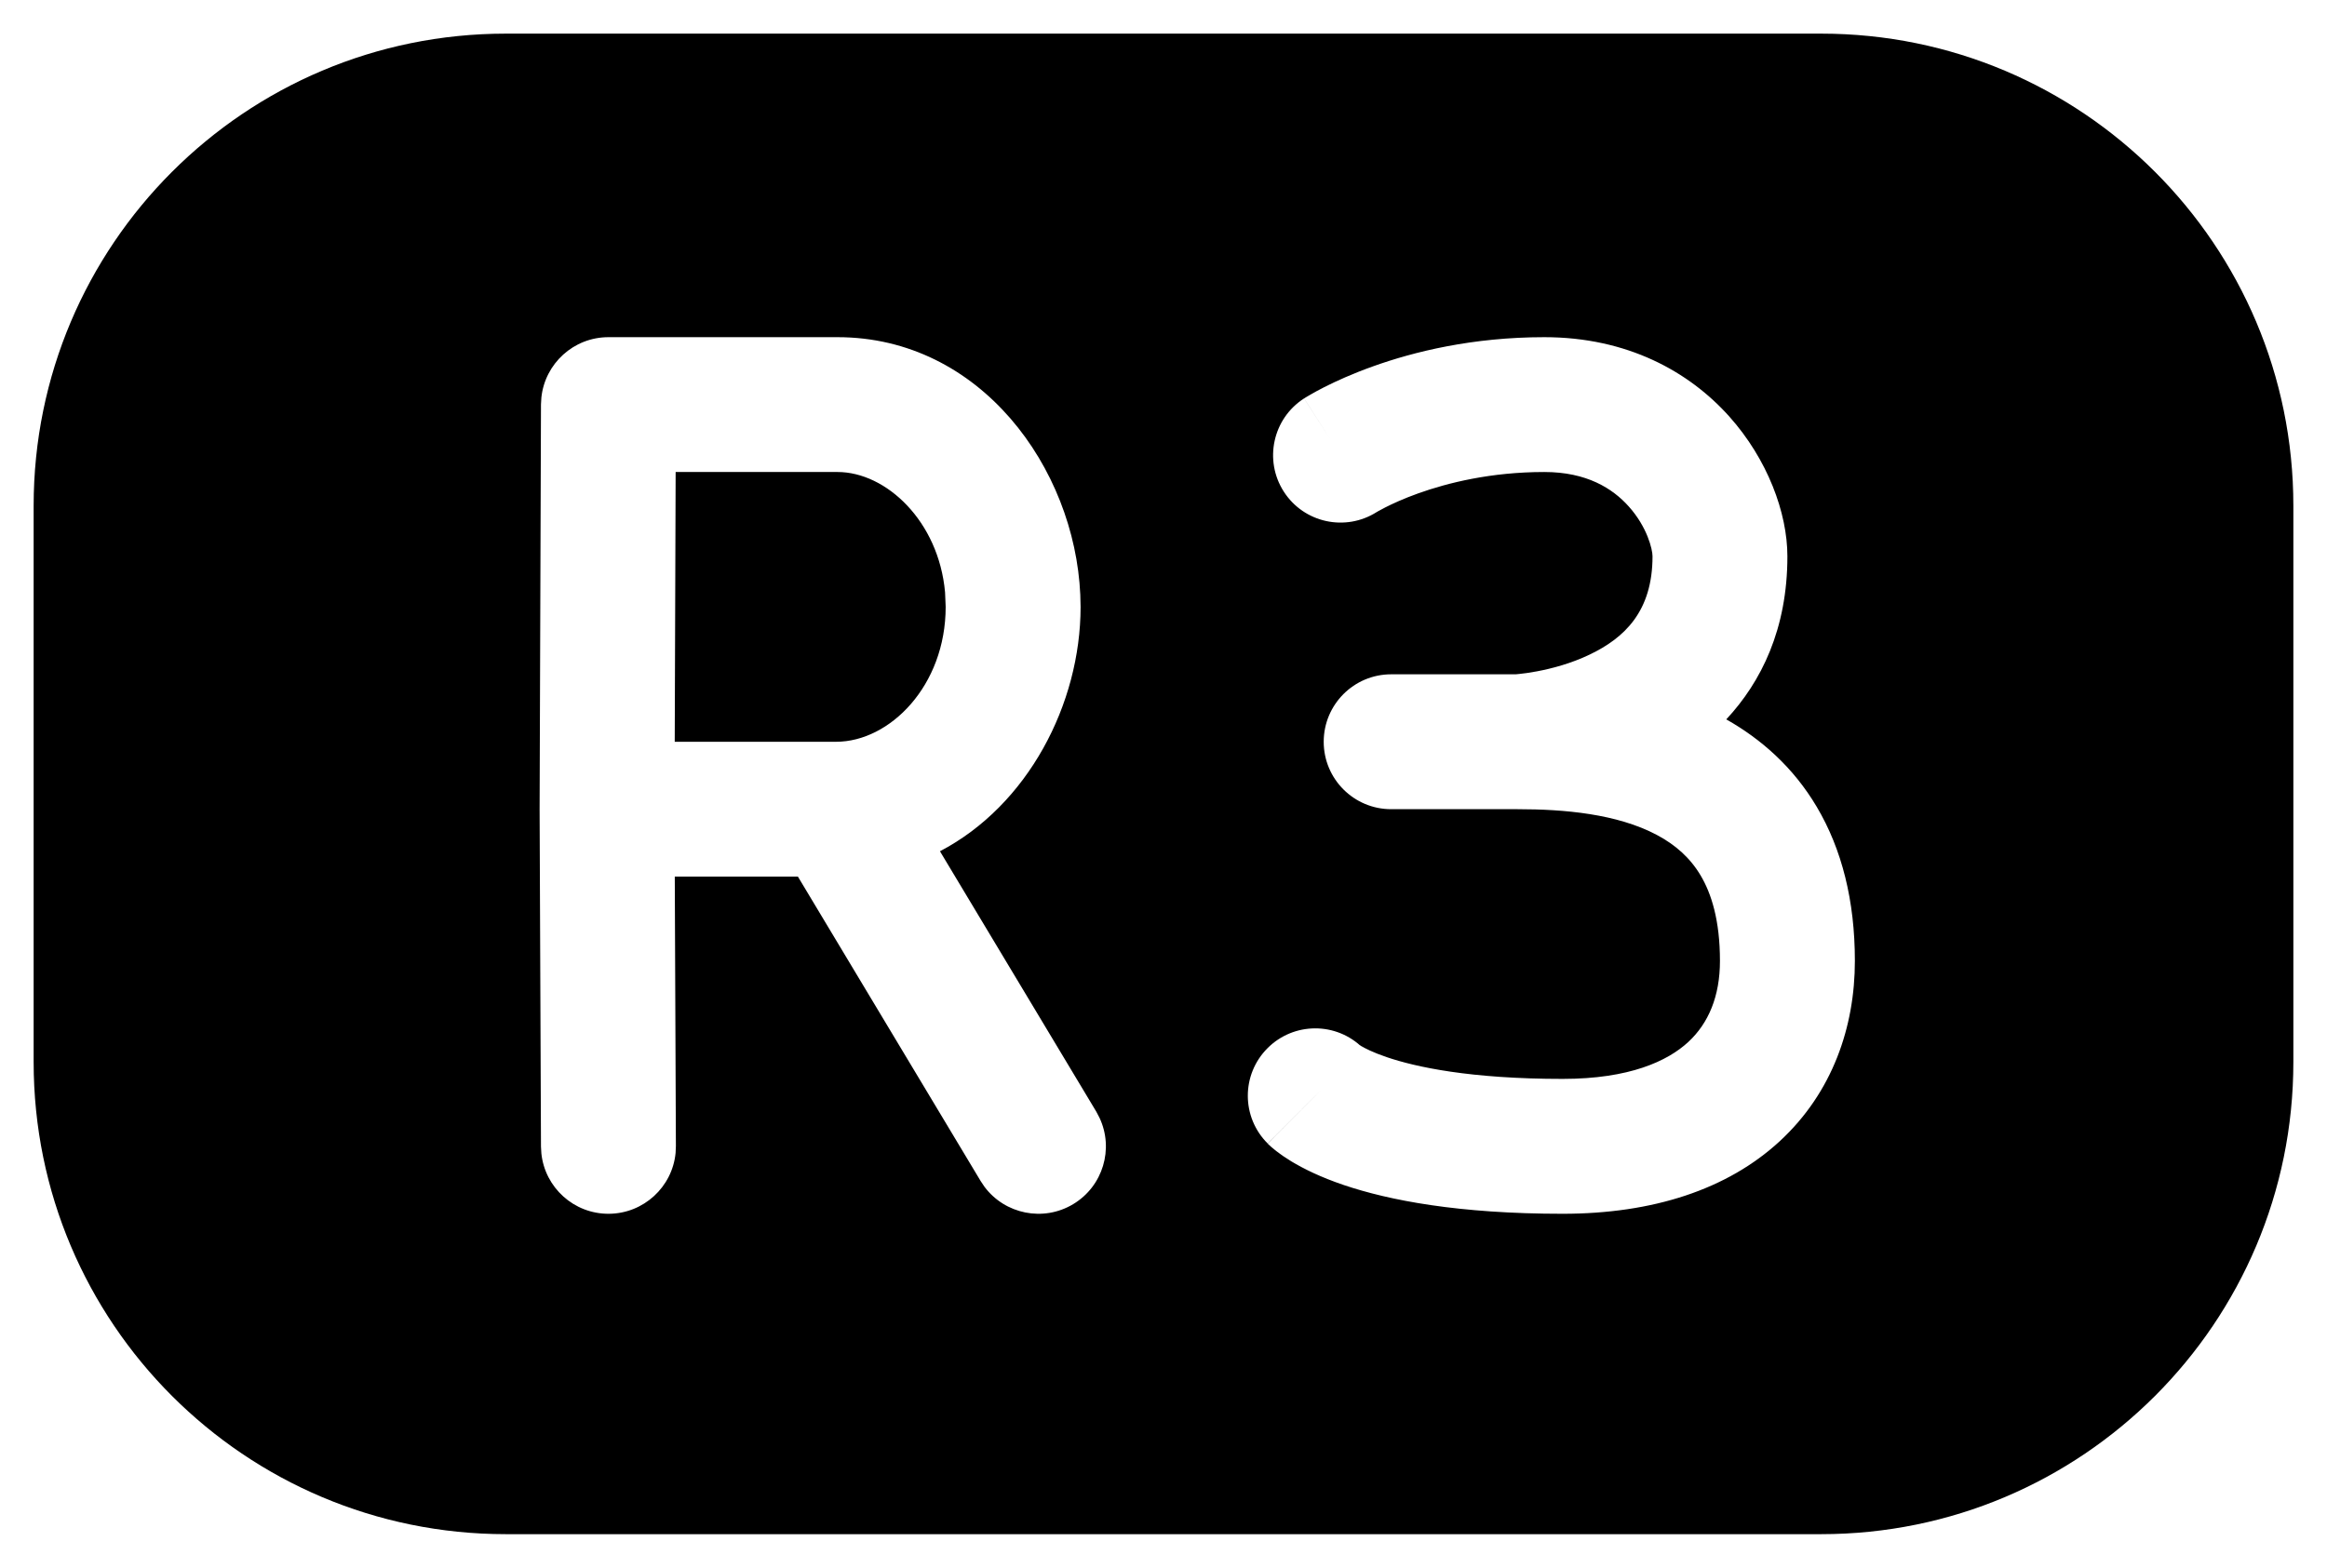 <svg width="46" height="31" viewBox="0 0 46 31" fill="none" xmlns="http://www.w3.org/2000/svg">
<g id="varient=r3-solid">
<path id="Exclude" d="M36 0.665C41.156 0.665 45.335 4.844 45.335 10V21C45.335 26.156 41.156 30.335 36 30.335H10C4.844 30.335 0.665 26.156 0.665 21V10C0.665 4.844 4.844 0.665 10 0.665H36ZM12.028 6.667C11.34 6.667 10.773 7.189 10.702 7.859L10.694 7.995L10.667 15.995V16.006L10.694 22.672L10.702 22.809C10.773 23.48 11.343 24.003 12.033 24C12.723 23.997 13.29 23.47 13.355 22.798L13.361 22.661L13.339 17.333H15.773L19.385 23.352L19.461 23.466C19.865 24.007 20.622 24.165 21.214 23.81C21.806 23.454 22.023 22.713 21.735 22.102L21.671 21.98L18.581 16.832C20.318 15.924 21.36 13.922 21.361 12.001L21.355 11.759C21.243 9.255 19.383 6.667 16.556 6.667H12.028ZM30.528 6.667C29.112 6.667 27.952 6.953 27.138 7.245C26.73 7.391 26.407 7.539 26.178 7.655C26.063 7.713 25.972 7.764 25.905 7.803C25.872 7.822 25.844 7.838 25.823 7.851C25.813 7.857 25.804 7.863 25.797 7.867L25.782 7.876L25.78 7.878C25.782 7.881 25.813 7.931 26.318 8.717L25.779 7.878C25.16 8.276 24.98 9.101 25.378 9.721C25.775 10.339 26.597 10.518 27.216 10.124V10.125L27.219 10.123L27.22 10.122L27.238 10.111C27.266 10.095 27.316 10.068 27.386 10.032C27.526 9.961 27.746 9.859 28.036 9.755C28.618 9.547 29.473 9.333 30.528 9.333C31.364 9.333 31.877 9.656 32.197 10.014C32.562 10.421 32.667 10.863 32.667 11C32.667 12.091 32.11 12.615 31.424 12.943C31.06 13.118 30.679 13.219 30.379 13.275C30.232 13.303 30.113 13.318 30.034 13.326C30.003 13.329 29.978 13.332 29.962 13.333H27.5C26.764 13.333 26.167 13.931 26.167 14.667C26.167 15.403 26.764 16 27.5 16H30C30.92 16 31.967 16.091 32.754 16.51C33.121 16.705 33.413 16.964 33.62 17.314C33.829 17.667 34 18.194 34 19C34 19.698 33.774 20.233 33.373 20.604C32.964 20.981 32.213 21.333 30.89 21.333C29.058 21.333 27.985 21.097 27.416 20.904C27.133 20.808 26.974 20.723 26.908 20.683C26.875 20.663 26.864 20.654 26.871 20.659C26.875 20.662 26.883 20.668 26.895 20.679C26.9 20.684 26.907 20.69 26.915 20.697C26.919 20.701 26.924 20.705 26.928 20.709C26.93 20.711 26.932 20.714 26.935 20.716C26.936 20.717 26.937 20.718 26.939 20.719L26.939 20.721C26.418 20.203 25.575 20.205 25.056 20.726C24.536 21.247 24.537 22.09 25.059 22.61L26.125 21.541C26.085 21.581 26.044 21.623 26 21.667C25.116 22.554 25.063 22.608 25.061 22.612L25.062 22.614C25.064 22.615 25.064 22.617 25.065 22.618C25.068 22.621 25.071 22.623 25.073 22.626C25.079 22.631 25.085 22.636 25.091 22.642C25.103 22.653 25.116 22.665 25.13 22.678C25.158 22.703 25.191 22.731 25.23 22.761C25.307 22.821 25.405 22.889 25.526 22.963C25.77 23.11 26.105 23.276 26.559 23.43C27.463 23.736 28.835 24 30.89 24C32.676 24 34.148 23.519 35.183 22.564C36.226 21.6 36.667 20.302 36.667 19C36.667 17.806 36.409 16.791 35.915 15.956C35.447 15.165 34.808 14.61 34.125 14.224C34.818 13.48 35.333 12.437 35.333 11C35.333 10.137 34.938 9.079 34.185 8.236C33.387 7.344 32.164 6.667 30.528 6.667ZM16.556 9.333C17.517 9.333 18.556 10.304 18.682 11.712L18.694 11.999C18.694 13.56 17.588 14.667 16.528 14.667H13.338L13.356 9.333H16.556Z" fill="black"/>
</g>
</svg>
